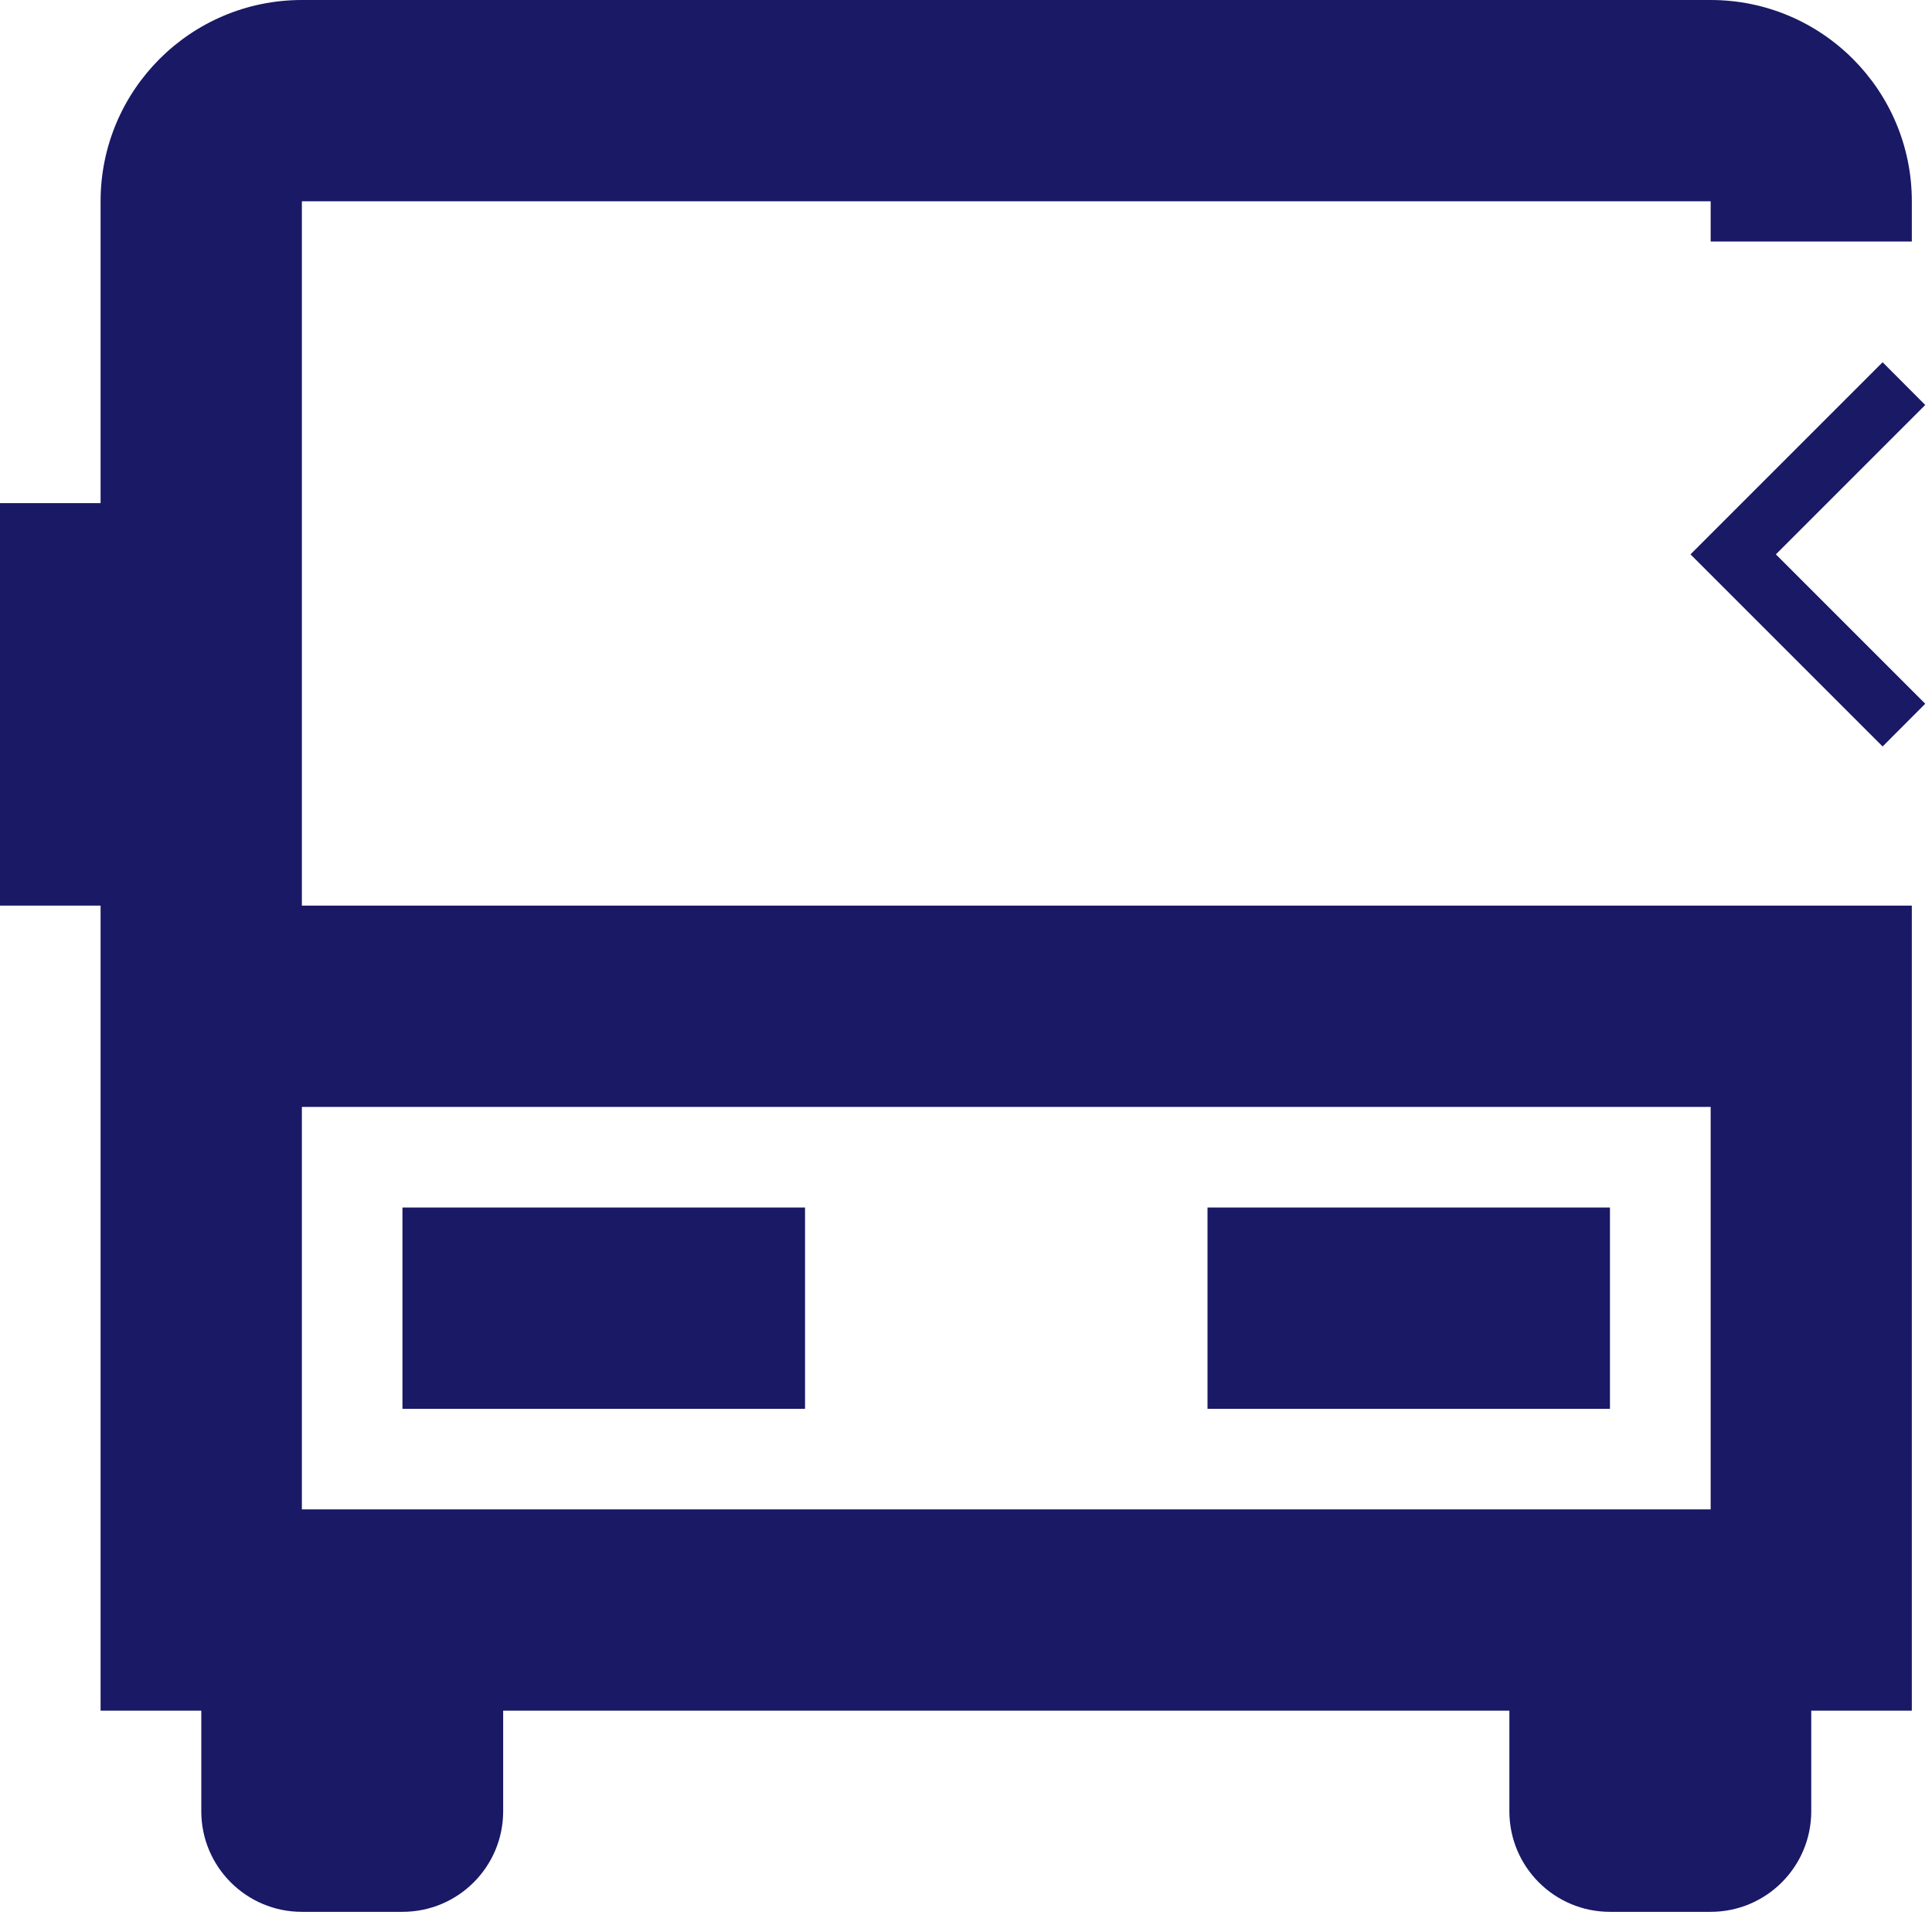 <svg width="16" height="16" viewBox="0 0 16 16" fill="none" xmlns="http://www.w3.org/2000/svg">
<path d="M14.707 4.591L15.944 5.828L15.591 6.182L14 4.591L15.591 3L15.944 3.354L14.707 4.591Z" fill="#191966"/>
<path fill-rule="evenodd" clip-rule="evenodd" d="M12.5 14.167H4.167V15C4.167 15.46 3.794 15.833 3.333 15.833H2.5C2.04 15.833 1.667 15.46 1.667 15V14.167H0.833V7.5H0V4.167H0.833V1.667C0.833 0.746 1.58 0 2.5 0H14.167C15.087 0 15.833 0.746 15.833 1.667V2H14.167V1.667H2.5V7.5H14H14.167H15.276H15.833V14.167H15V15C15 15.46 14.627 15.833 14.167 15.833H13.333C12.873 15.833 12.5 15.46 12.5 15V14.167ZM14.167 9.167H2.5V12.5H14.167V9.167ZM3.333 10H6.667V11.667H3.333V10ZM10 10H13.333V11.667H10V10Z" fill="#191966"/>
</svg>
